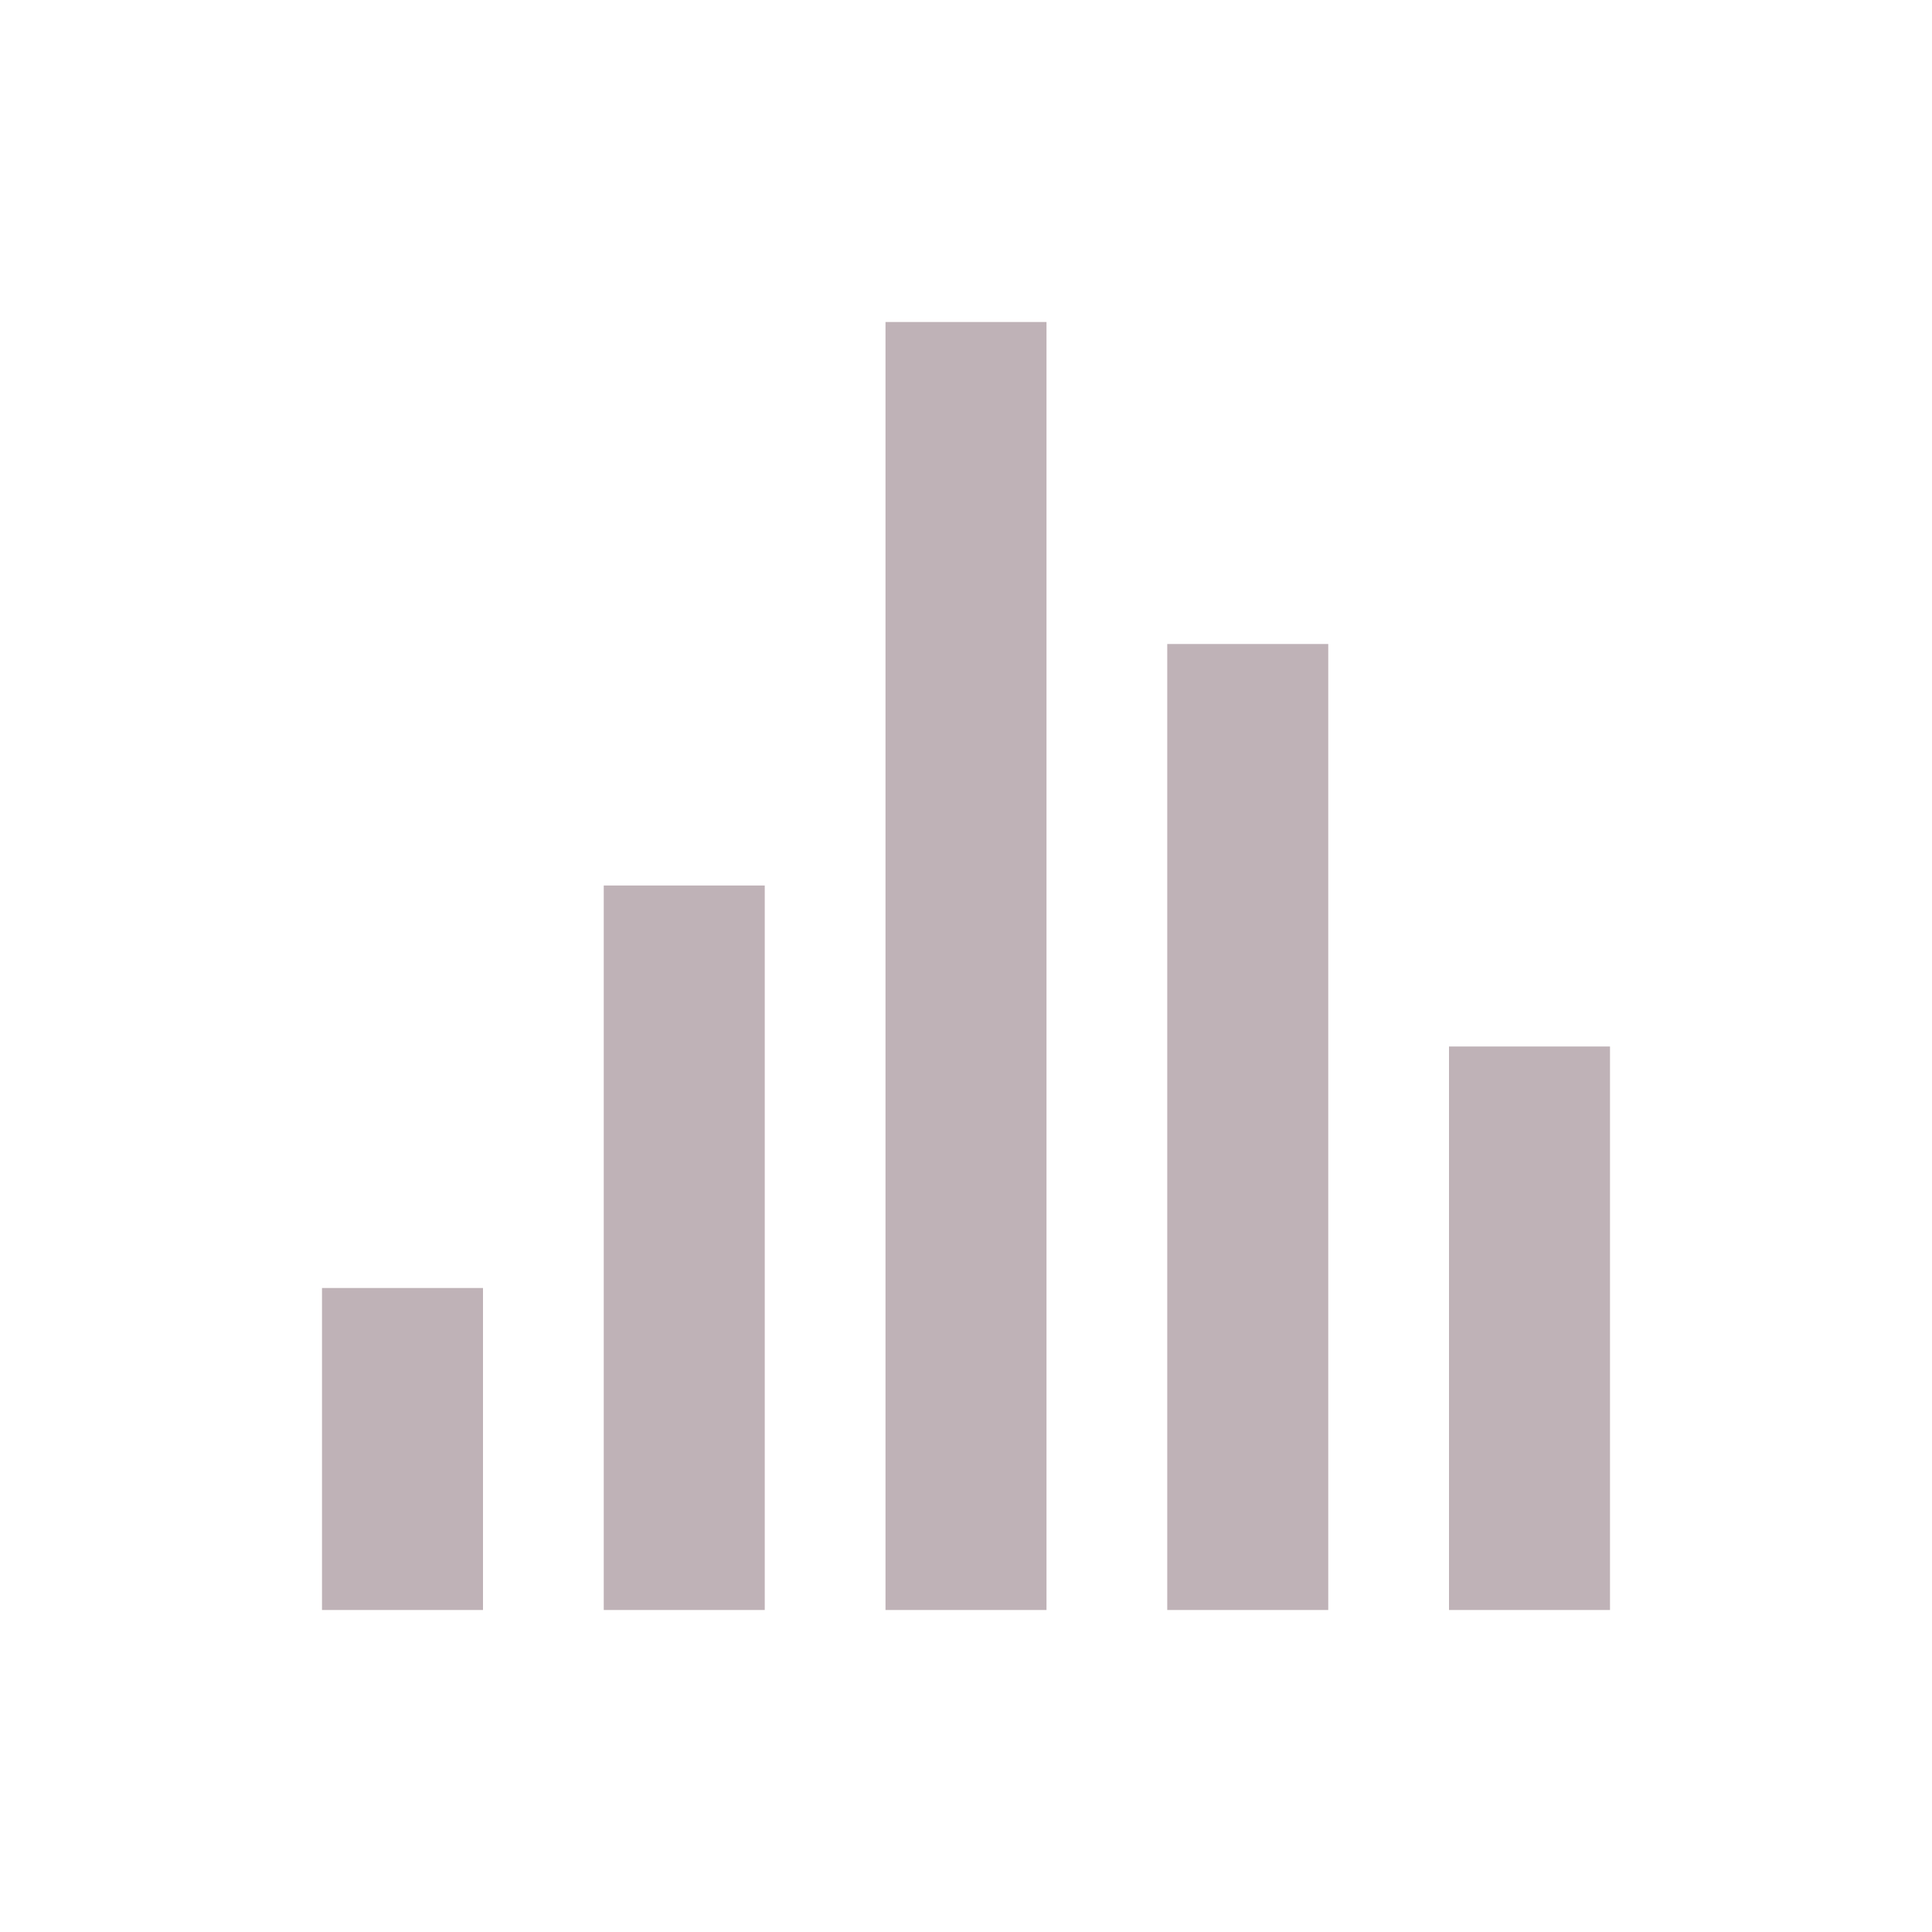 <svg width="48" height="48" viewBox="0 0 48 48" fill="none" xmlns="http://www.w3.org/2000/svg">
<path d="M26 40H22V8H26V40ZM33 40H29V16H33V40ZM8 40H12V32H8V40ZM15 40H19V22H15V40ZM36 40H40V26H36V40Z" fill="#BFB2B7"/>
</svg>
